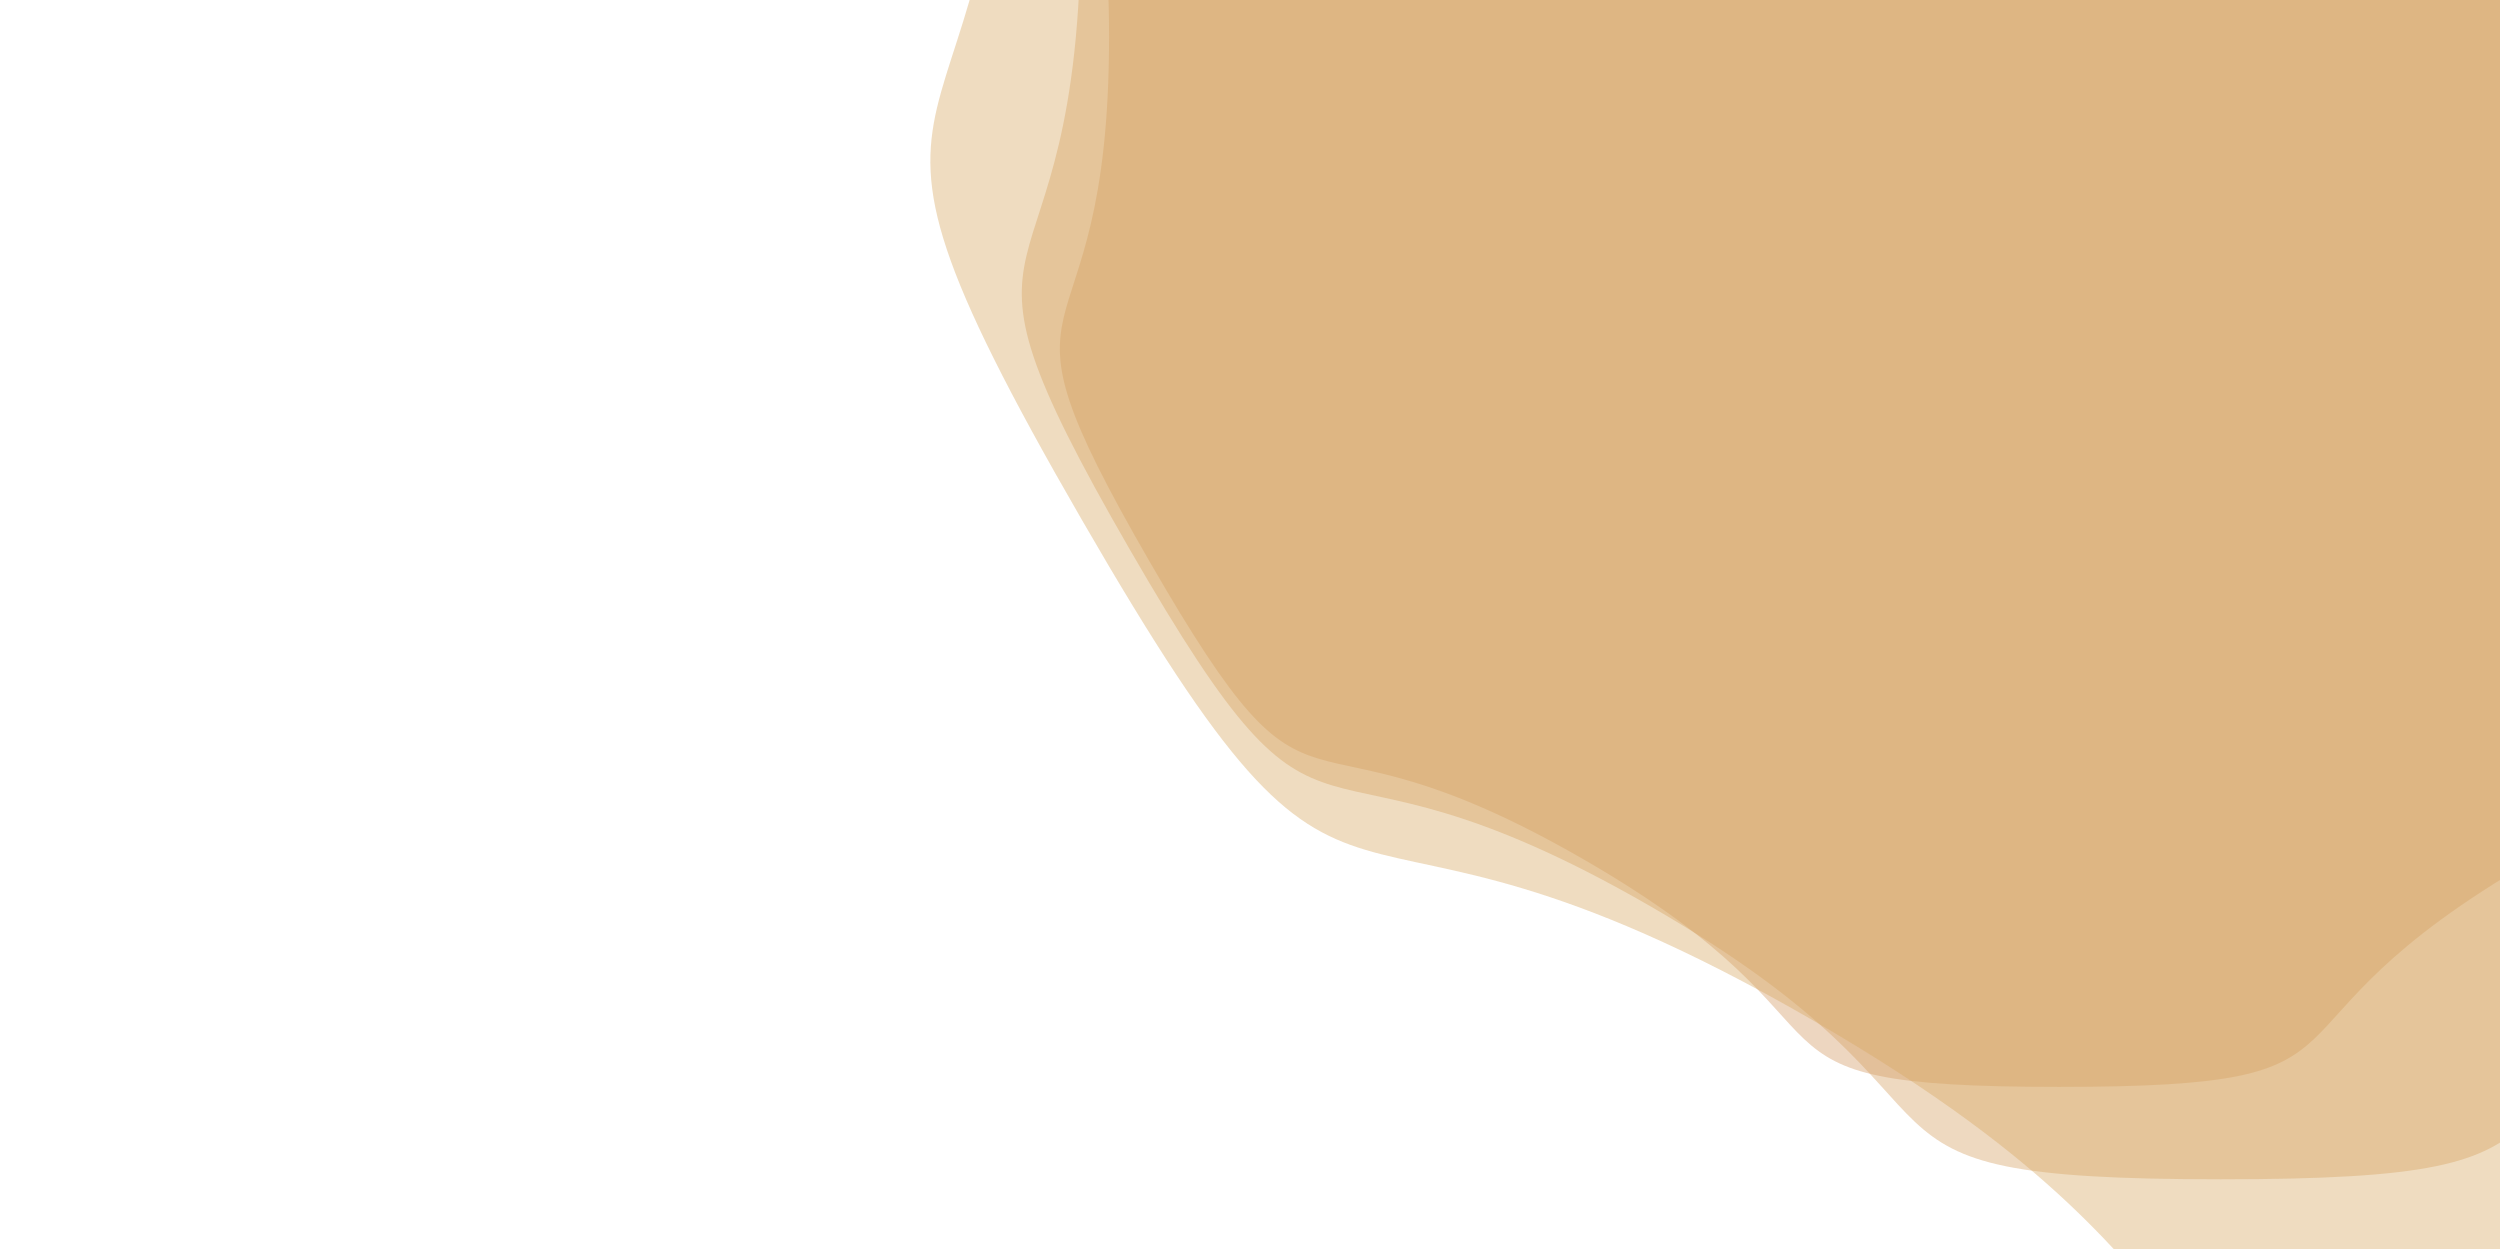 <svg xmlns="http://www.w3.org/2000/svg" xmlns:xlink="http://www.w3.org/1999/xlink" style="margin:auto;background:#f1f2f3;display:block;z-index:1;position:relative" width="1879" height="939" preserveAspectRatio="xMidYMid" viewBox="0 0 1879 939">
<g transform="translate(939.5,469.5) scale(1,1) translate(-939.5,-469.5)"><g transform="translate(1547.557,27.721) scale(100)" opacity="0.4">
  <path d="M7.14 0 C7.14 2.631 8.15 1.668 6.834 3.946 S5.848 4.868 3.57 6.184 S2.631 7.892 4.832333804755541e-16 7.892 S-1.292 7.499 -3.57 6.184 S-5.519 6.224 -6.834 3.946 S-7.14 2.631 -7.14 8.744223075271931e-16 S-8.15 -1.668 -6.834 -3.946 S-5.848 -4.868 -3.57 -6.184 S-2.631 -7.892 -1.4497001414266623e-15 -7.892 S1.292 -7.499 3.57 -6.184 S5.519 -6.224 6.834 -3.946 S7.14 -2.631 7.14 -1.7488446150543862e-15" fill="#d39862" stroke-width="0">
    <animateTransform attributeName="transform" type="rotate" dur="10s" repeatCount="indefinite" values="0;60"></animateTransform>
  </path>
</g><g transform="translate(1669.169,-60.635) scale(100)" opacity="0.4">
  <path d="M8.568 0 C8.568 3.157 9.78 2.001 8.201 4.735 S7.018 5.842 4.284 7.42 S3.157 9.47 5.798800565706649e-16 9.47 S-1.55 8.999 -4.284 7.42 S-6.623 7.469 -8.201 4.735 S-8.568 3.157 -8.568 1.0493067690326318e-15 S-9.78 -2.001 -8.201 -4.735 S-7.018 -5.842 -4.284 -7.42 S-3.157 -9.47 -1.7396401697119945e-15 -9.47 S1.55 -8.999 4.284 -7.42 S6.623 -7.469 8.201 -4.735 S8.568 -3.157 8.568 -2.0986135380652636e-15" fill="#d5a062" stroke-width="0">
    <animateTransform attributeName="transform" type="rotate" dur="5s" repeatCount="indefinite" values="0;60"></animateTransform>
  </path>
</g><g transform="translate(1961.036,-272.689) scale(100)" opacity="0.4">
  <path d="M11.996 0 C11.996 4.419 13.692 2.802 11.482 6.629 S9.825 8.179 5.998 10.388 S4.419 13.258 8.118320791989308e-16 13.258 S-2.17 12.598 -5.998 10.388 S-9.272 10.456 -11.482 6.629 S-11.996 4.419 -11.996 1.4690294766456842e-15 S-13.692 -2.802 -11.482 -6.629 S-9.825 -8.179 -5.998 -10.388 S-4.419 -13.258 -2.435496237596792e-15 -13.258 S2.17 -12.598 5.998 -10.388 S9.272 -10.456 11.482 -6.629 S11.996 -4.419 11.996 -2.9380589532913683e-15" fill="#d7a862" stroke-width="0">
    <animateTransform attributeName="transform" type="rotate" dur="3.333s" repeatCount="indefinite" values="0;60"></animateTransform>
  </path>
</g></g>
</svg>